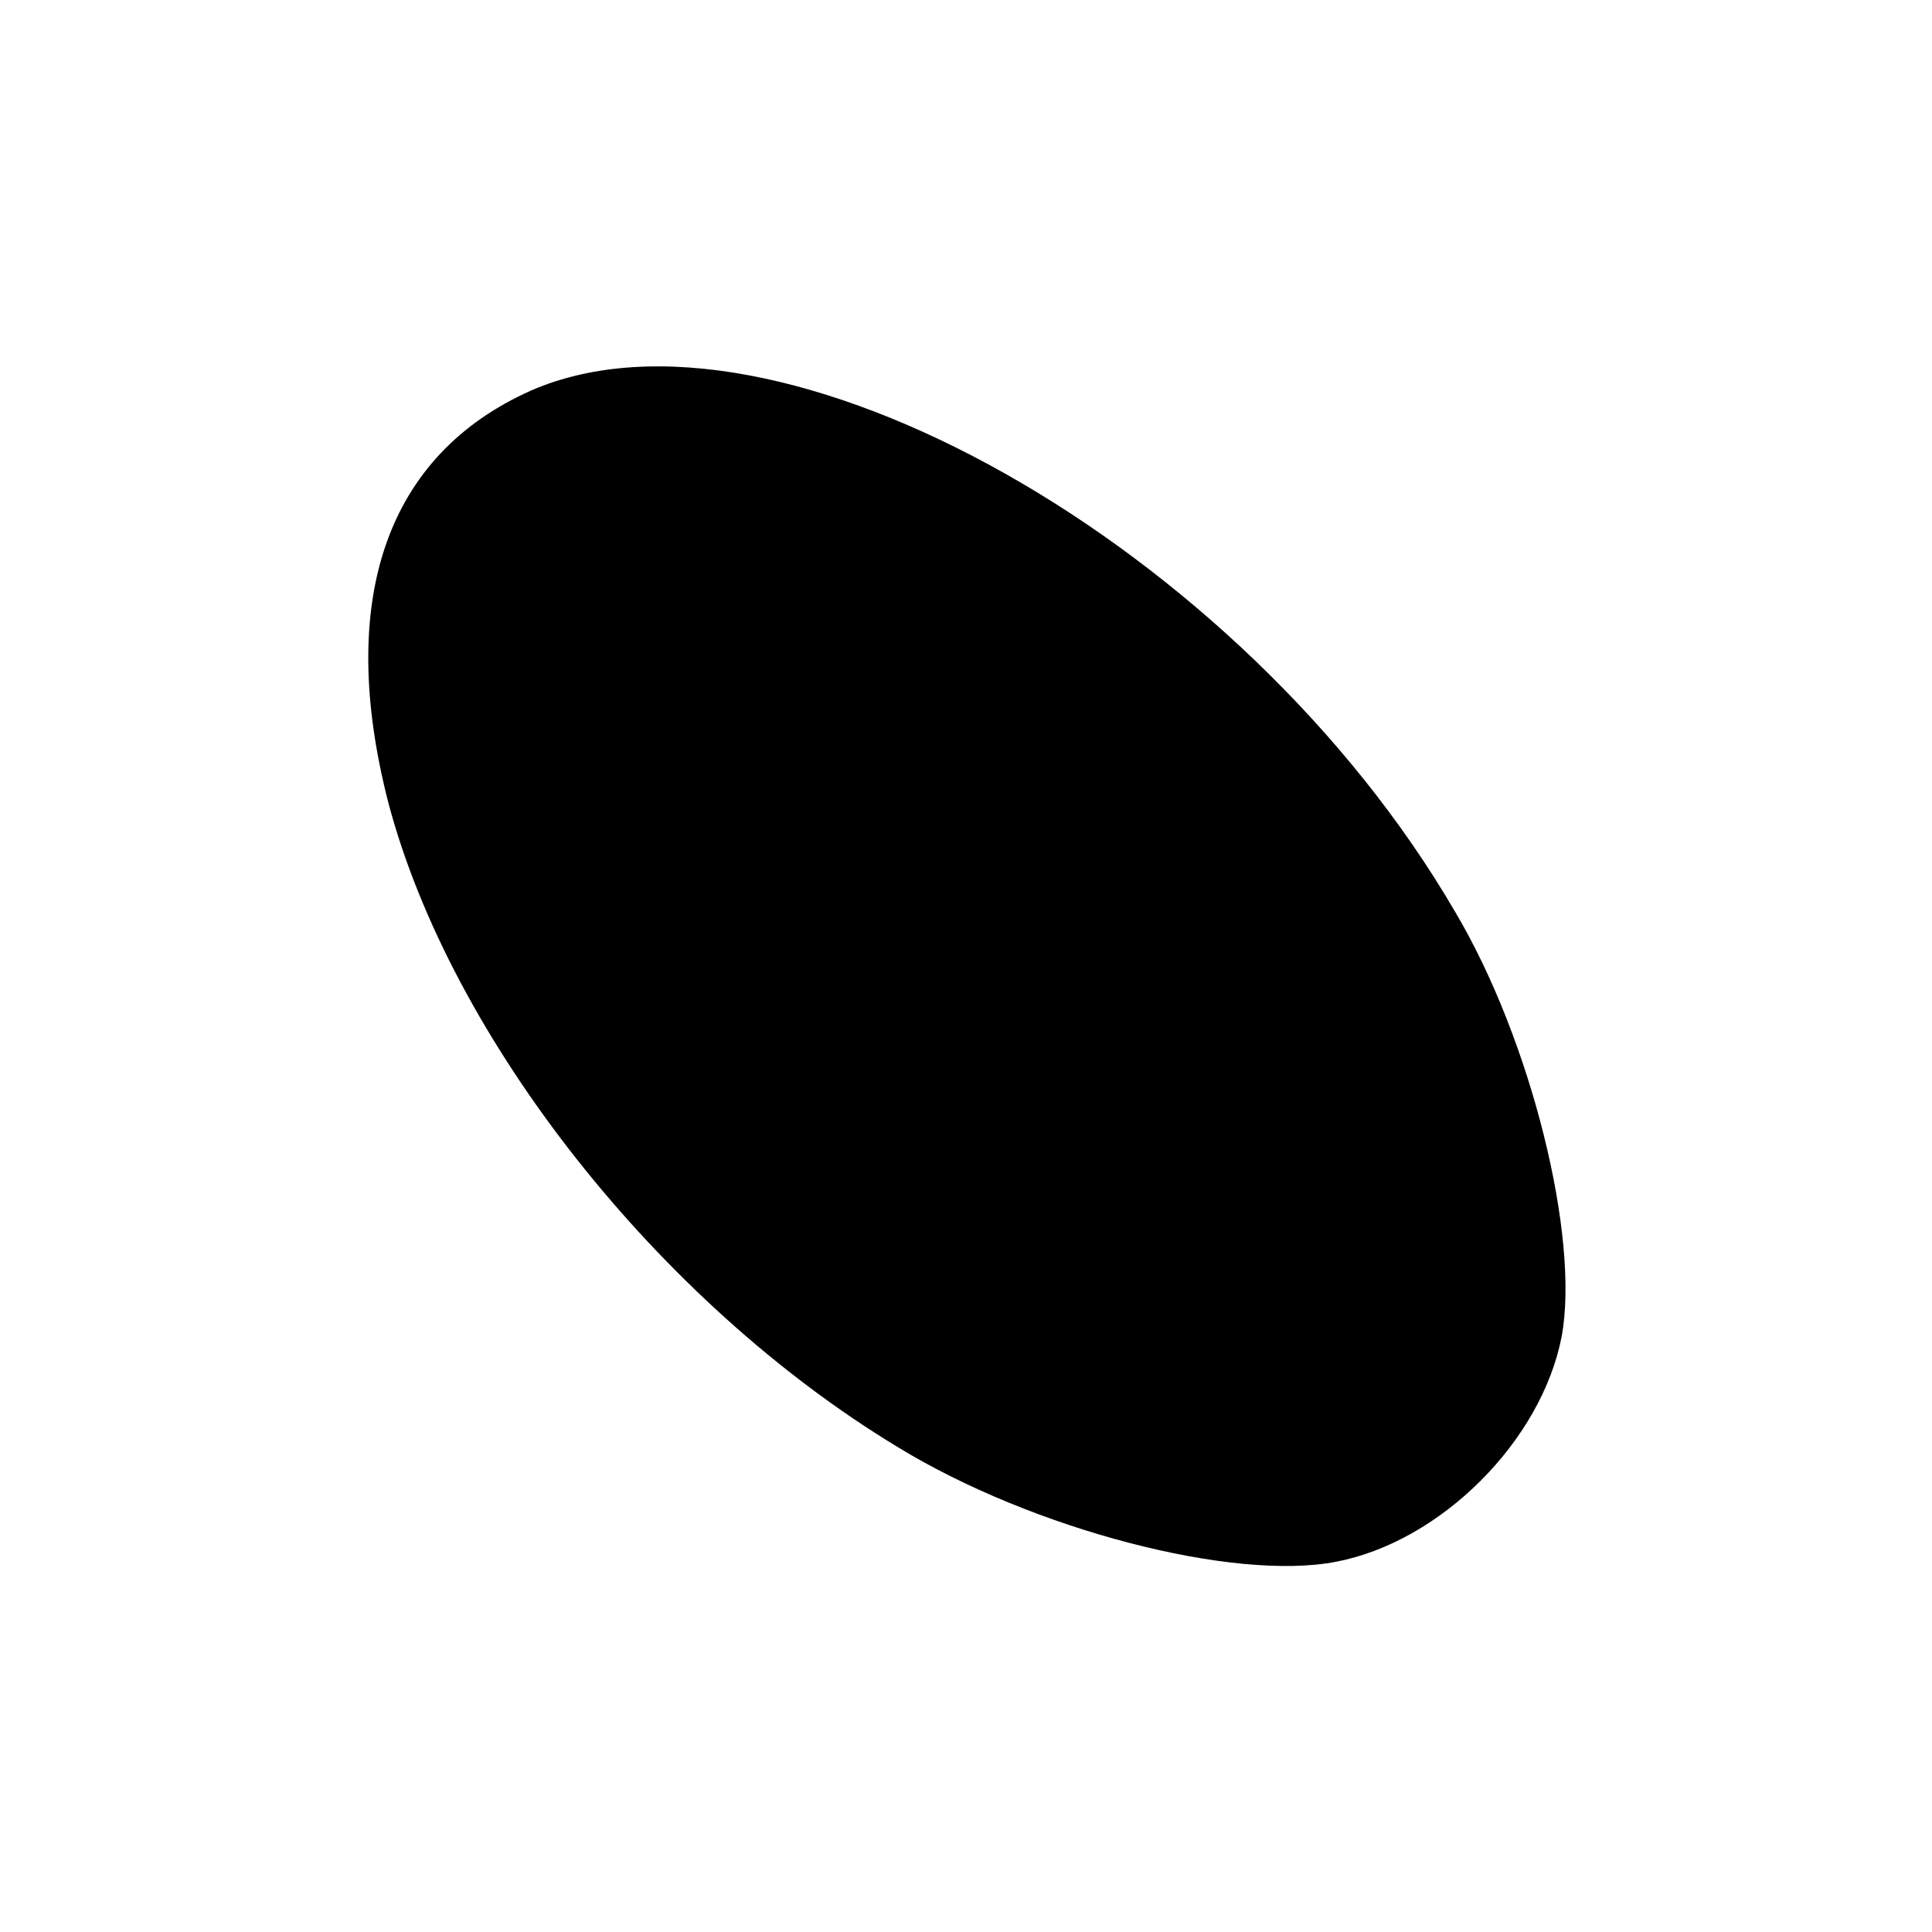 <?xml version="1.0" standalone="no"?>
<!DOCTYPE svg PUBLIC "-//W3C//DTD SVG 20010904//EN"
 "http://www.w3.org/TR/2001/REC-SVG-20010904/DTD/svg10.dtd">
<svg version="1.0" xmlns="http://www.w3.org/2000/svg"
 width="96pt" height="96pt" viewBox="0 0 96 96"
 preserveAspectRatio="xMidYMid meet">

<g transform="translate(0,96) scale(0.1,-0.1)"
fill="#000000" stroke="none">
<path d="M264 766 c-72 -32 -97 -104 -71 -205 31 -117 134 -248 253 -320 67
-41 167 -67 218 -57 52 10 102 60 112 112 9 49 -15 147 -53 211 -106 182 -337
312 -459 259z"/>
</g>
</svg>
